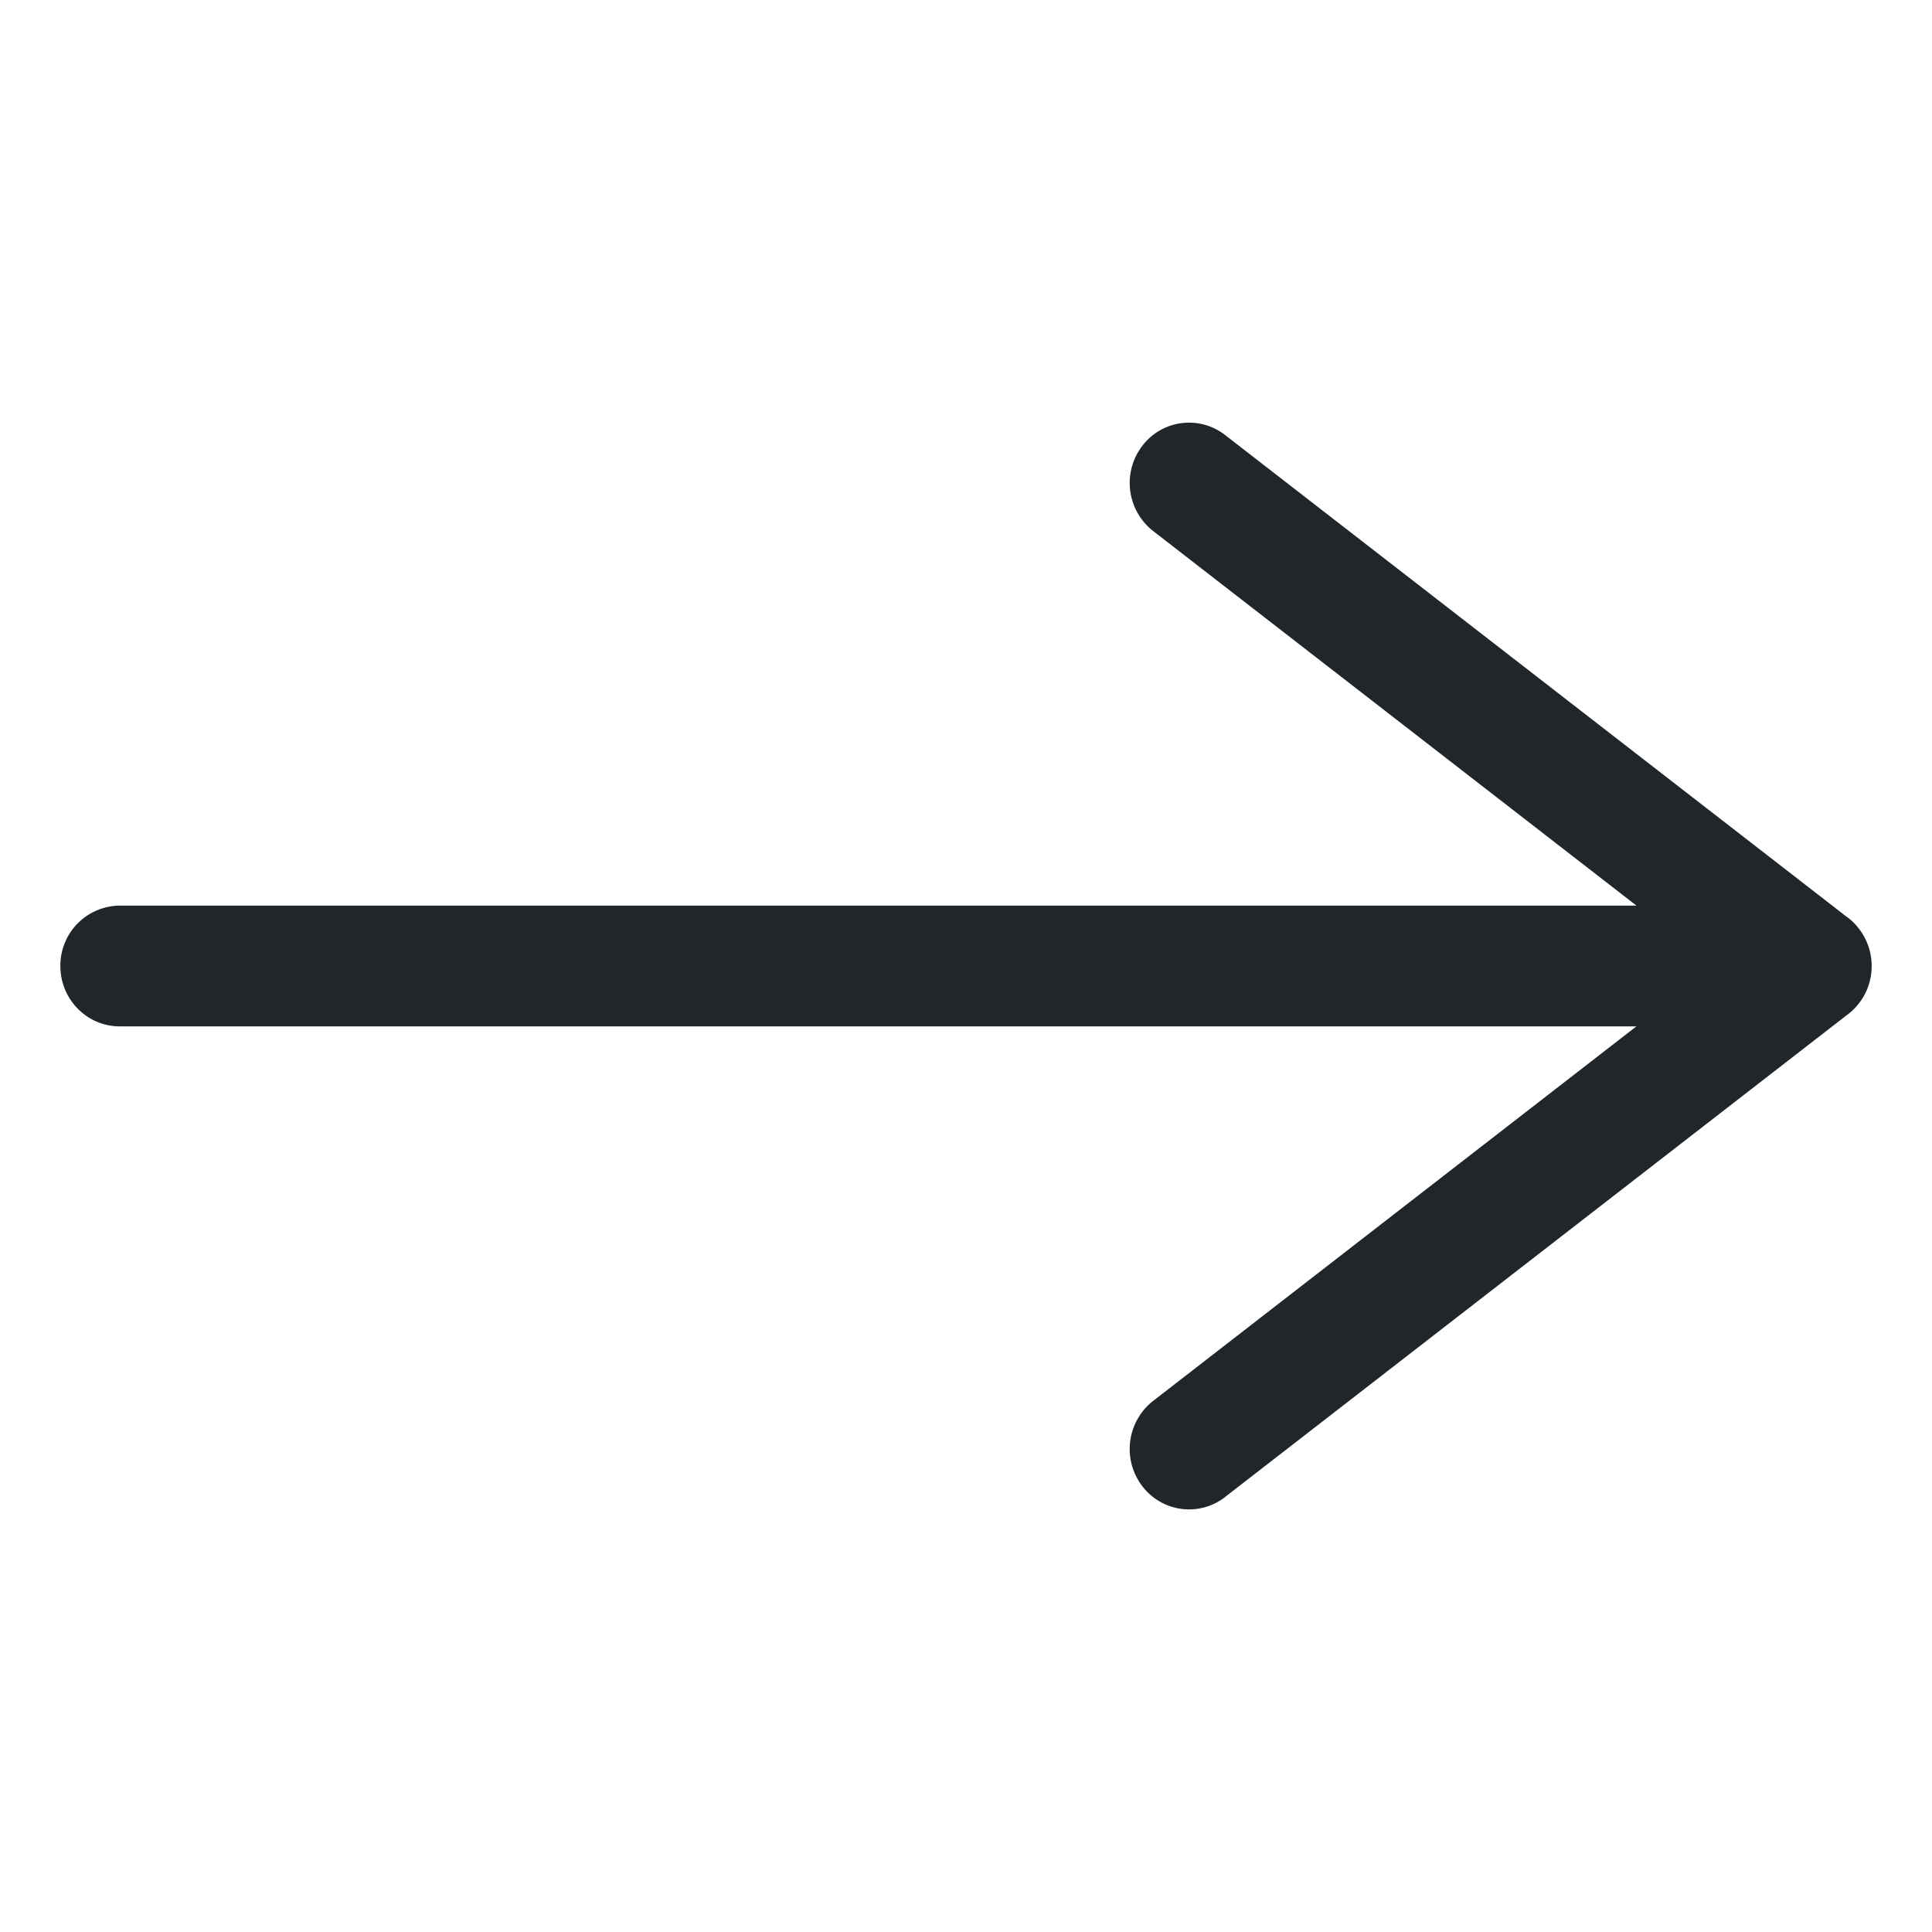 <svg xmlns="http://www.w3.org/2000/svg" width="32" height="32" viewBox="0 0 32 32"><path fill="#21262A" d="M1.983 17h28.034A.992.992 0 0 0 31 16c0-.552-.44-1-.983-1H1.983A.992.992 0 0 0 1 16c0 .552.44 1 .983 1zm17.116-8.205l10.322 8a.972.972 0 0 0 1.378-.189 1.011 1.011 0 0 0-.186-1.401l-10.322-8a.972.972 0 0 0-1.378.189 1.011 1.011 0 0 0 .186 1.401zm1.192 16l10.322-8a1.01 1.01 0 0 0 .186-1.401.972.972 0 0 0-1.378-.19l-10.322 8a1.011 1.011 0 0 0-.186 1.402.972.972 0 0 0 1.378.19z"/></svg>